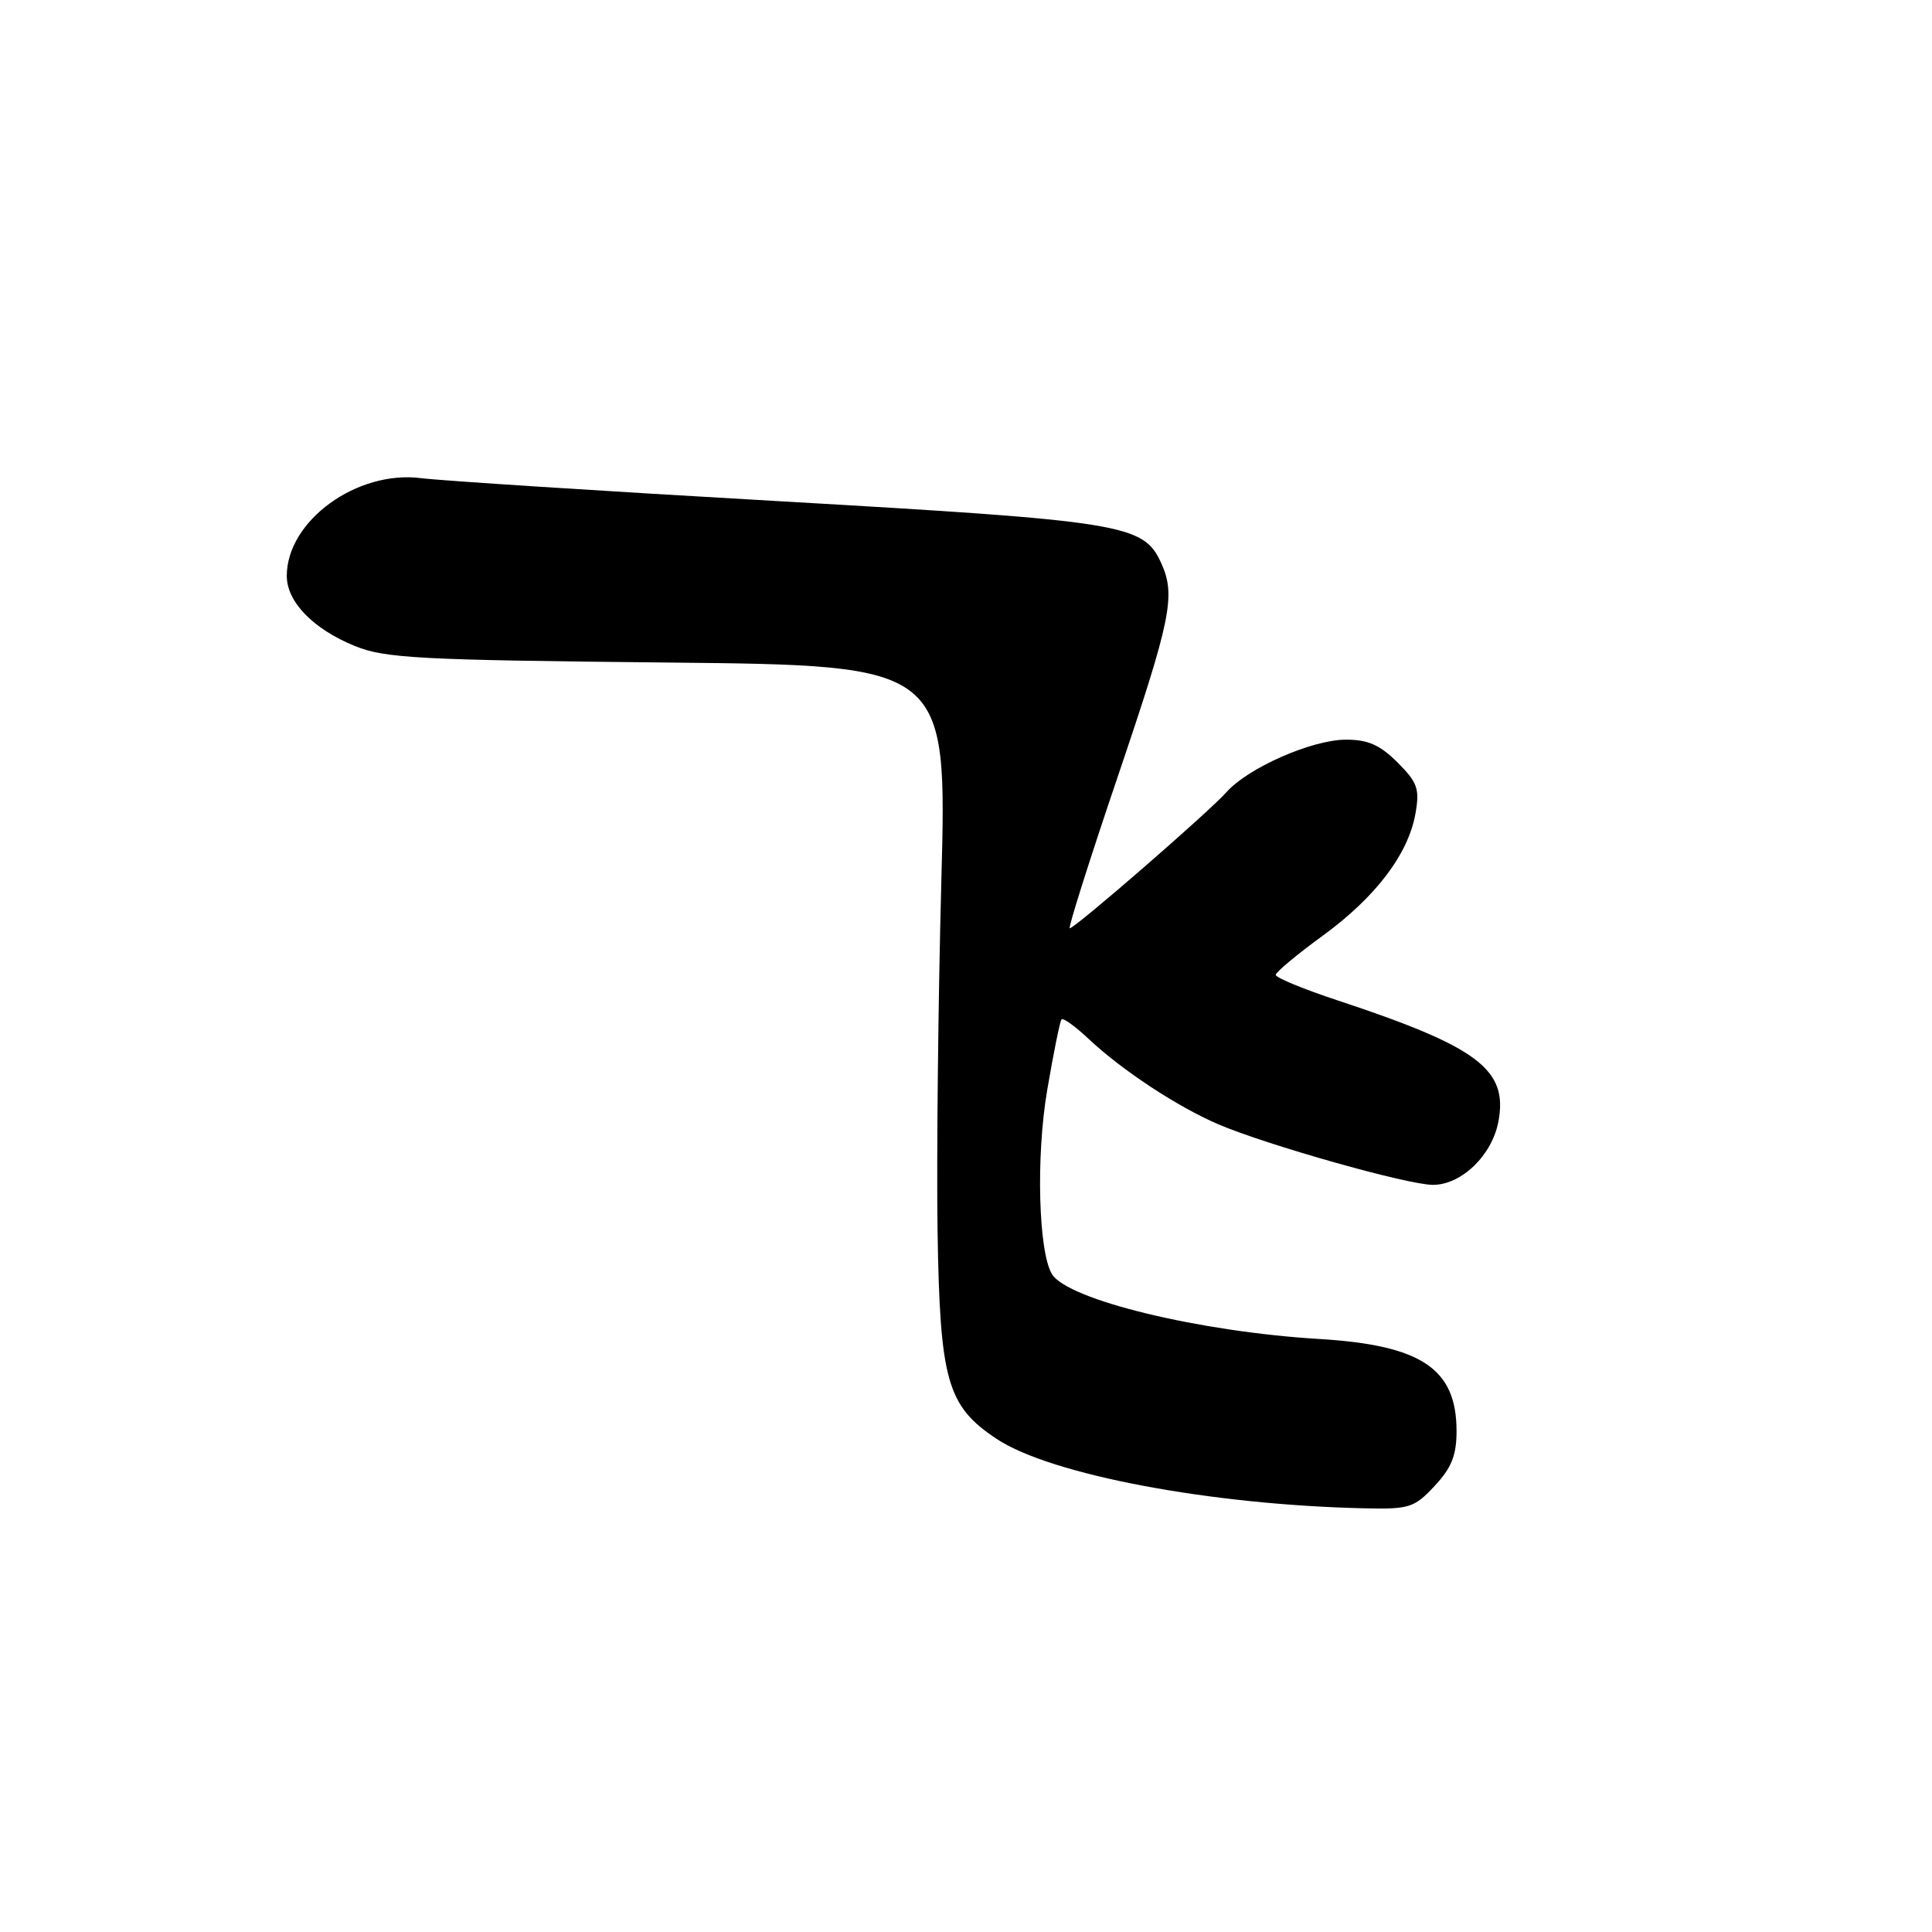 <?xml version="1.0" encoding="UTF-8" standalone="no"?>
<!DOCTYPE svg PUBLIC "-//W3C//DTD SVG 1.1//EN" "http://www.w3.org/Graphics/SVG/1.1/DTD/svg11.dtd" >
<svg xmlns="http://www.w3.org/2000/svg" xmlns:xlink="http://www.w3.org/1999/xlink" version="1.1" viewBox="0 0 256 256">
 <g >
 <path fill="currentColor"
d=" M 190.10 196.89 C 192.34 194.49 193.00 192.84 193.00 189.62 C 193.00 181.35 188.35 178.24 174.78 177.42 C 158.93 176.47 141.50 172.24 139.40 168.84 C 137.60 165.92 137.26 153.26 138.75 144.50 C 139.59 139.55 140.45 135.31 140.66 135.07 C 140.86 134.83 142.49 136.00 144.26 137.67 C 148.70 141.84 156.00 146.64 161.42 148.97 C 167.88 151.73 186.53 157.00 189.87 157.00 C 193.66 157.00 197.71 153.08 198.55 148.60 C 199.84 141.71 195.87 138.72 177.25 132.56 C 172.71 131.06 169.02 129.54 169.04 129.17 C 169.07 128.80 171.86 126.47 175.25 124.00 C 182.29 118.87 186.61 113.18 187.56 107.78 C 188.13 104.53 187.83 103.68 185.18 101.03 C 182.86 98.71 181.26 98.00 178.33 98.01 C 173.83 98.02 165.35 101.75 162.50 104.98 C 160.22 107.56 142.44 123.00 141.75 123.00 C 141.50 123.00 144.38 113.90 148.15 102.78 C 155.19 82.00 155.82 78.89 153.86 74.60 C 151.52 69.45 148.96 69.04 103.21 66.41 C 79.72 65.07 58.39 63.69 55.82 63.36 C 47.30 62.26 38.00 69.02 38.00 76.31 C 38.00 79.75 41.50 83.35 47.00 85.59 C 51.02 87.23 55.46 87.46 88.50 87.79 C 125.50 88.16 125.50 88.16 124.73 116.83 C 124.31 132.60 124.09 153.38 124.23 163.00 C 124.54 182.97 125.48 186.31 132.09 190.68 C 139.26 195.42 160.49 199.42 180.85 199.86 C 186.74 199.99 187.41 199.78 190.10 196.89 Z "/>
</g>
</svg>